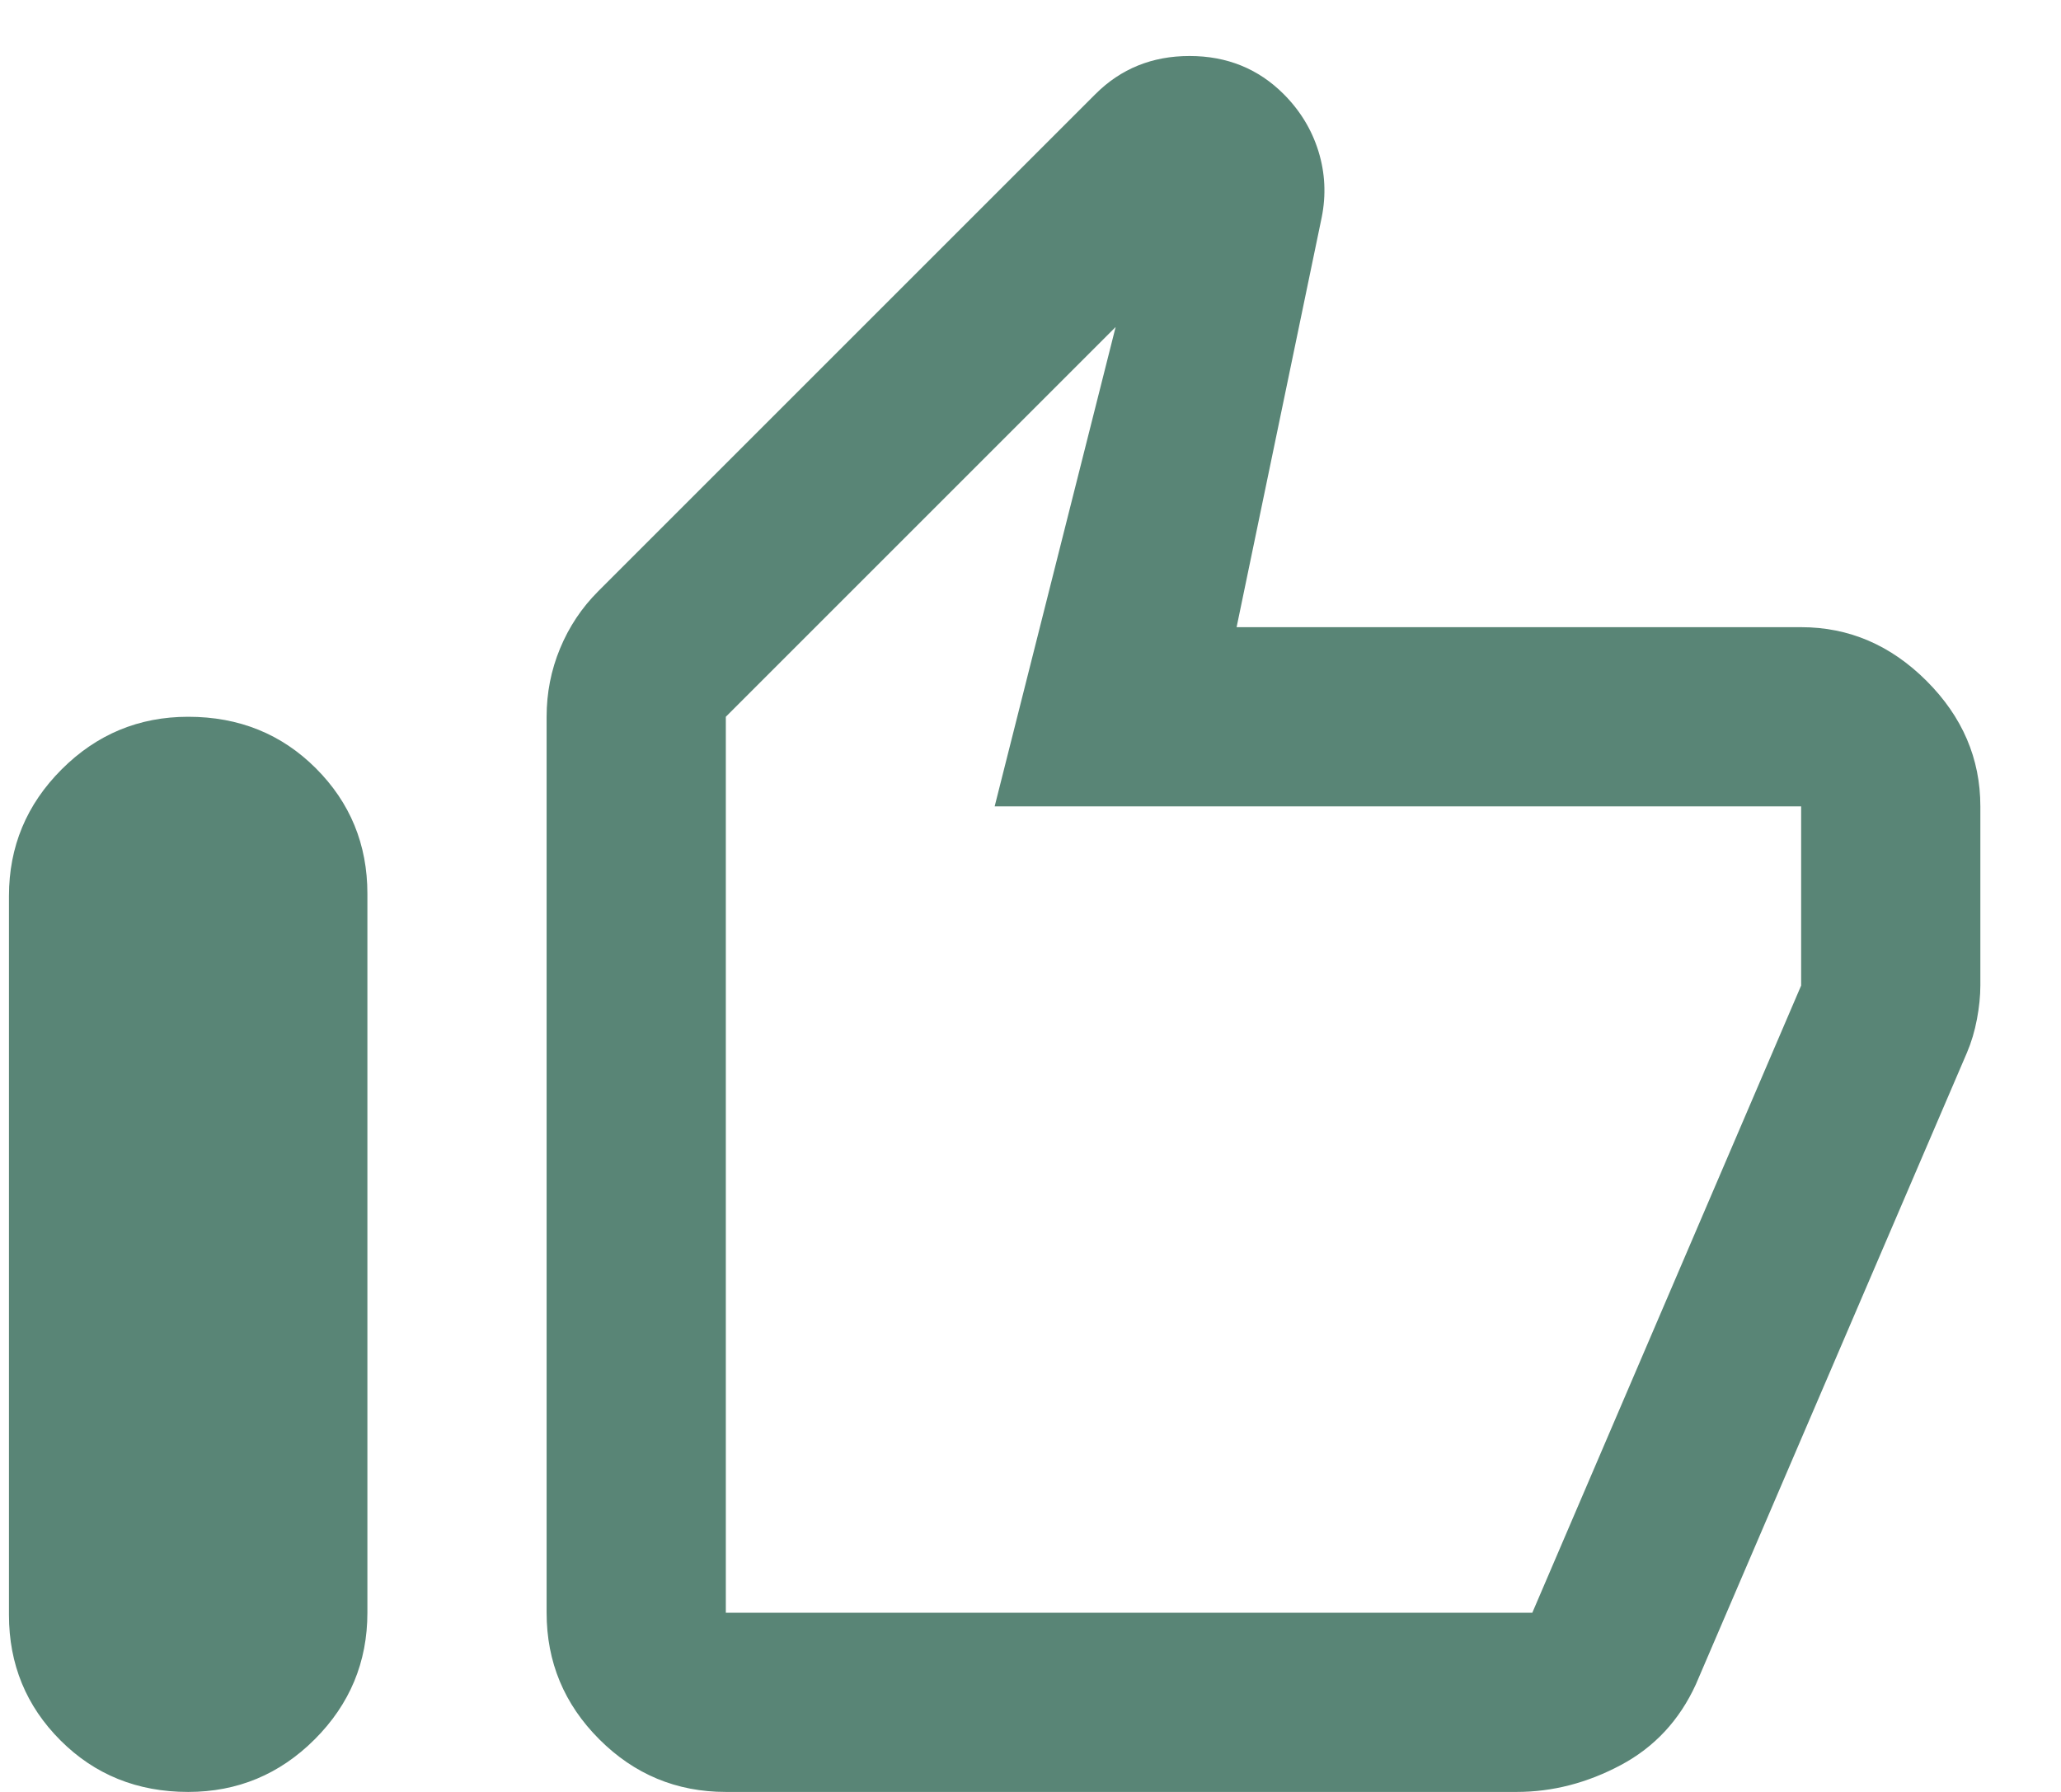 <svg width="23" height="20" viewBox="0 0 23 20" fill="none" xmlns="http://www.w3.org/2000/svg">
<path d="M2.1 20C1.533 20 1.058 19.808 0.675 19.425C0.292 19.042 0.1 18.575 0.1 18.025V10C0.1 9.45 0.296 8.979 0.688 8.587C1.079 8.196 1.55 8 2.1 8C2.667 8 3.142 8.192 3.525 8.575C3.908 8.958 4.1 9.425 4.1 9.975V18C4.1 18.55 3.904 19.021 3.512 19.413C3.121 19.804 2.65 20 2.1 20ZM8.1 20C7.55 20 7.079 19.804 6.688 19.413C6.296 19.021 6.1 18.55 6.1 18V8C6.1 7.733 6.15 7.479 6.25 7.238C6.35 6.996 6.492 6.783 6.675 6.6L12.225 1.05C12.508 0.767 12.858 0.625 13.275 0.625C13.692 0.625 14.042 0.767 14.325 1.05C14.508 1.233 14.638 1.446 14.713 1.687C14.788 1.929 14.8 2.175 14.75 2.425L13.8 7H20.1C20.633 7 21.1 7.2 21.5 7.6C21.9 8 22.1 8.467 22.1 9V11C22.1 11.117 22.087 11.242 22.062 11.375C22.037 11.508 22 11.633 21.95 11.75L18.925 18.8C18.742 19.2 18.463 19.5 18.088 19.7C17.713 19.9 17.325 20 16.925 20H8.1ZM8.1 18H17.1L20.1 11V9H11.1L12.45 3.65L8.1 8V18Z" fill="#598576"/>
</svg>
